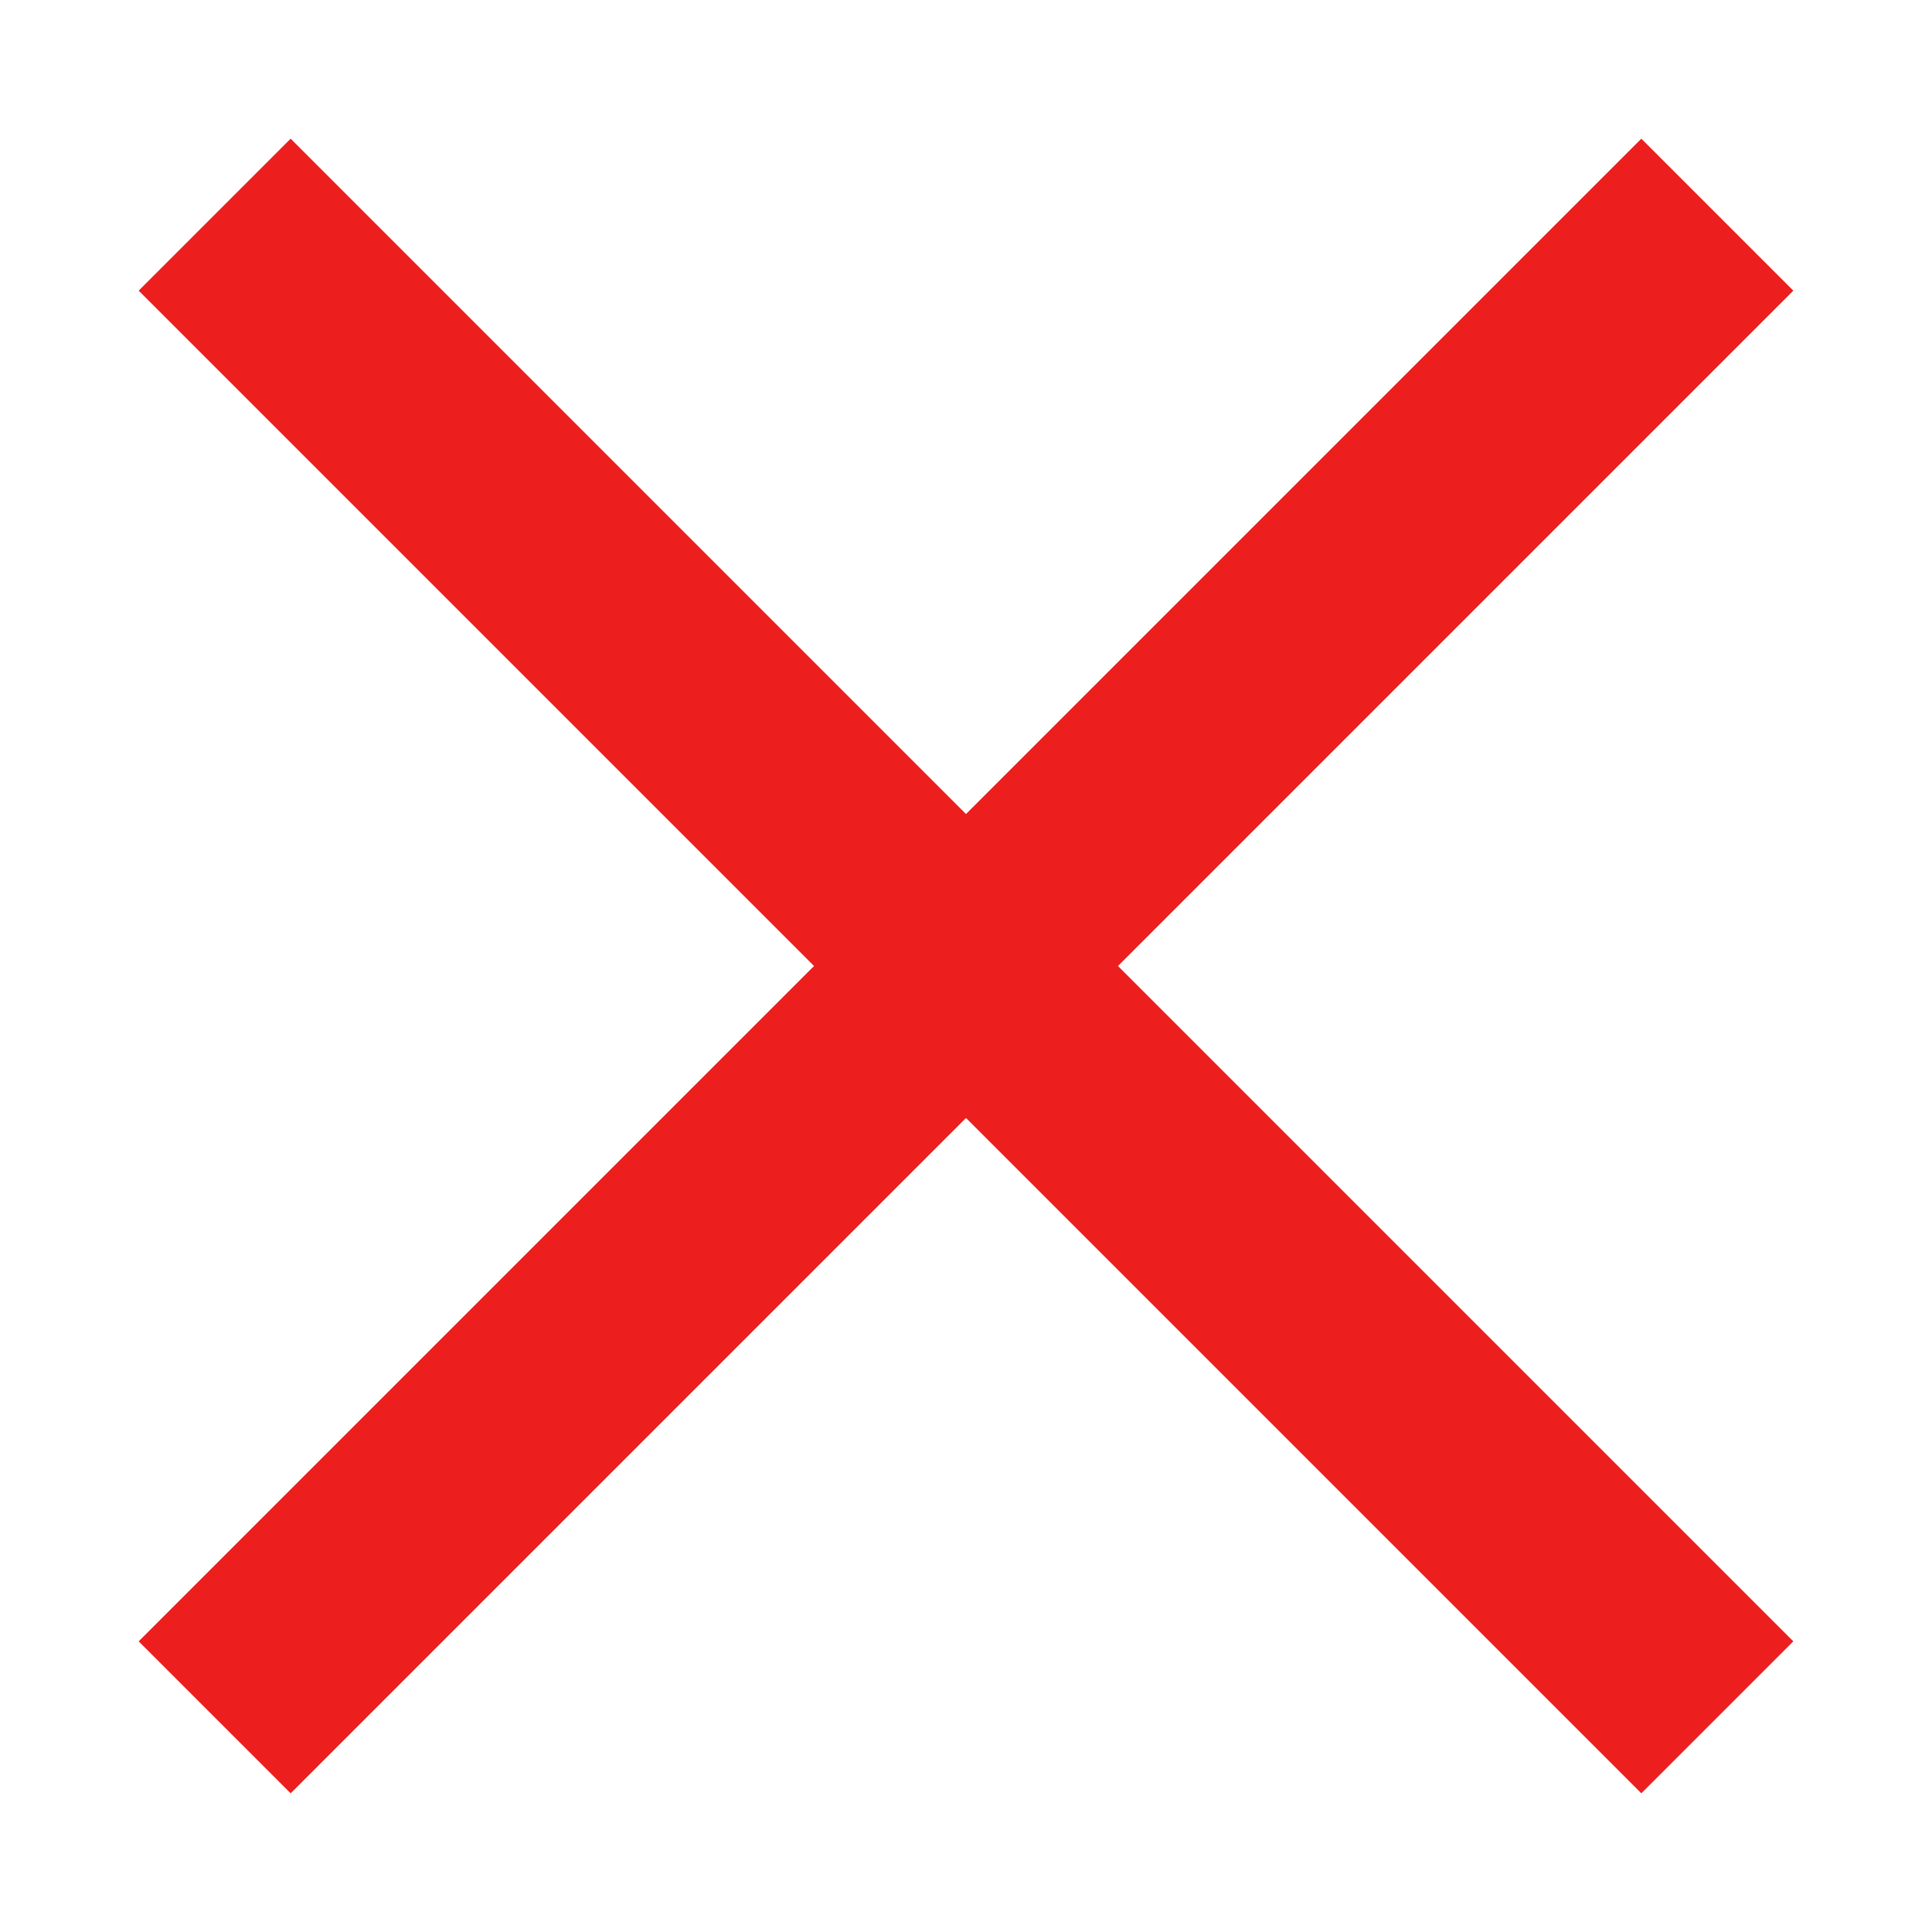 <svg width="9" height="9" viewBox="0 0 9 9" version="1.1" xmlns="http://www.w3.org/2000/svg" xmlns:xlink="http://www.w3.org/1999/xlink">
<title>Vector</title>
<desc>Created using Figma</desc>
<g id="Canvas" transform="translate(-22783 -1778)">
<g id="Vector">
<use xlink:href="#path0_stroke" transform="translate(22784 1779)" fill="#ed1e1e"/>
</g>
</g>
<defs>
<path id="path0_stroke" d="M -0.354 0.354L 3.146 3.854L 3.854 3.146L 0.354 -0.354L -0.354 0.354ZM 3.146 3.854L 6.646 7.354L 7.354 6.646L 3.854 3.146L 3.146 3.854ZM 3.854 3.854L 7.354 0.354L 6.646 -0.354L 3.146 3.146L 3.854 3.854ZM 6.646 -0.354L -0.354 6.646L 0.354 7.354L 7.354 0.354L 6.646 -0.354Z"/>
</defs>
</svg>
